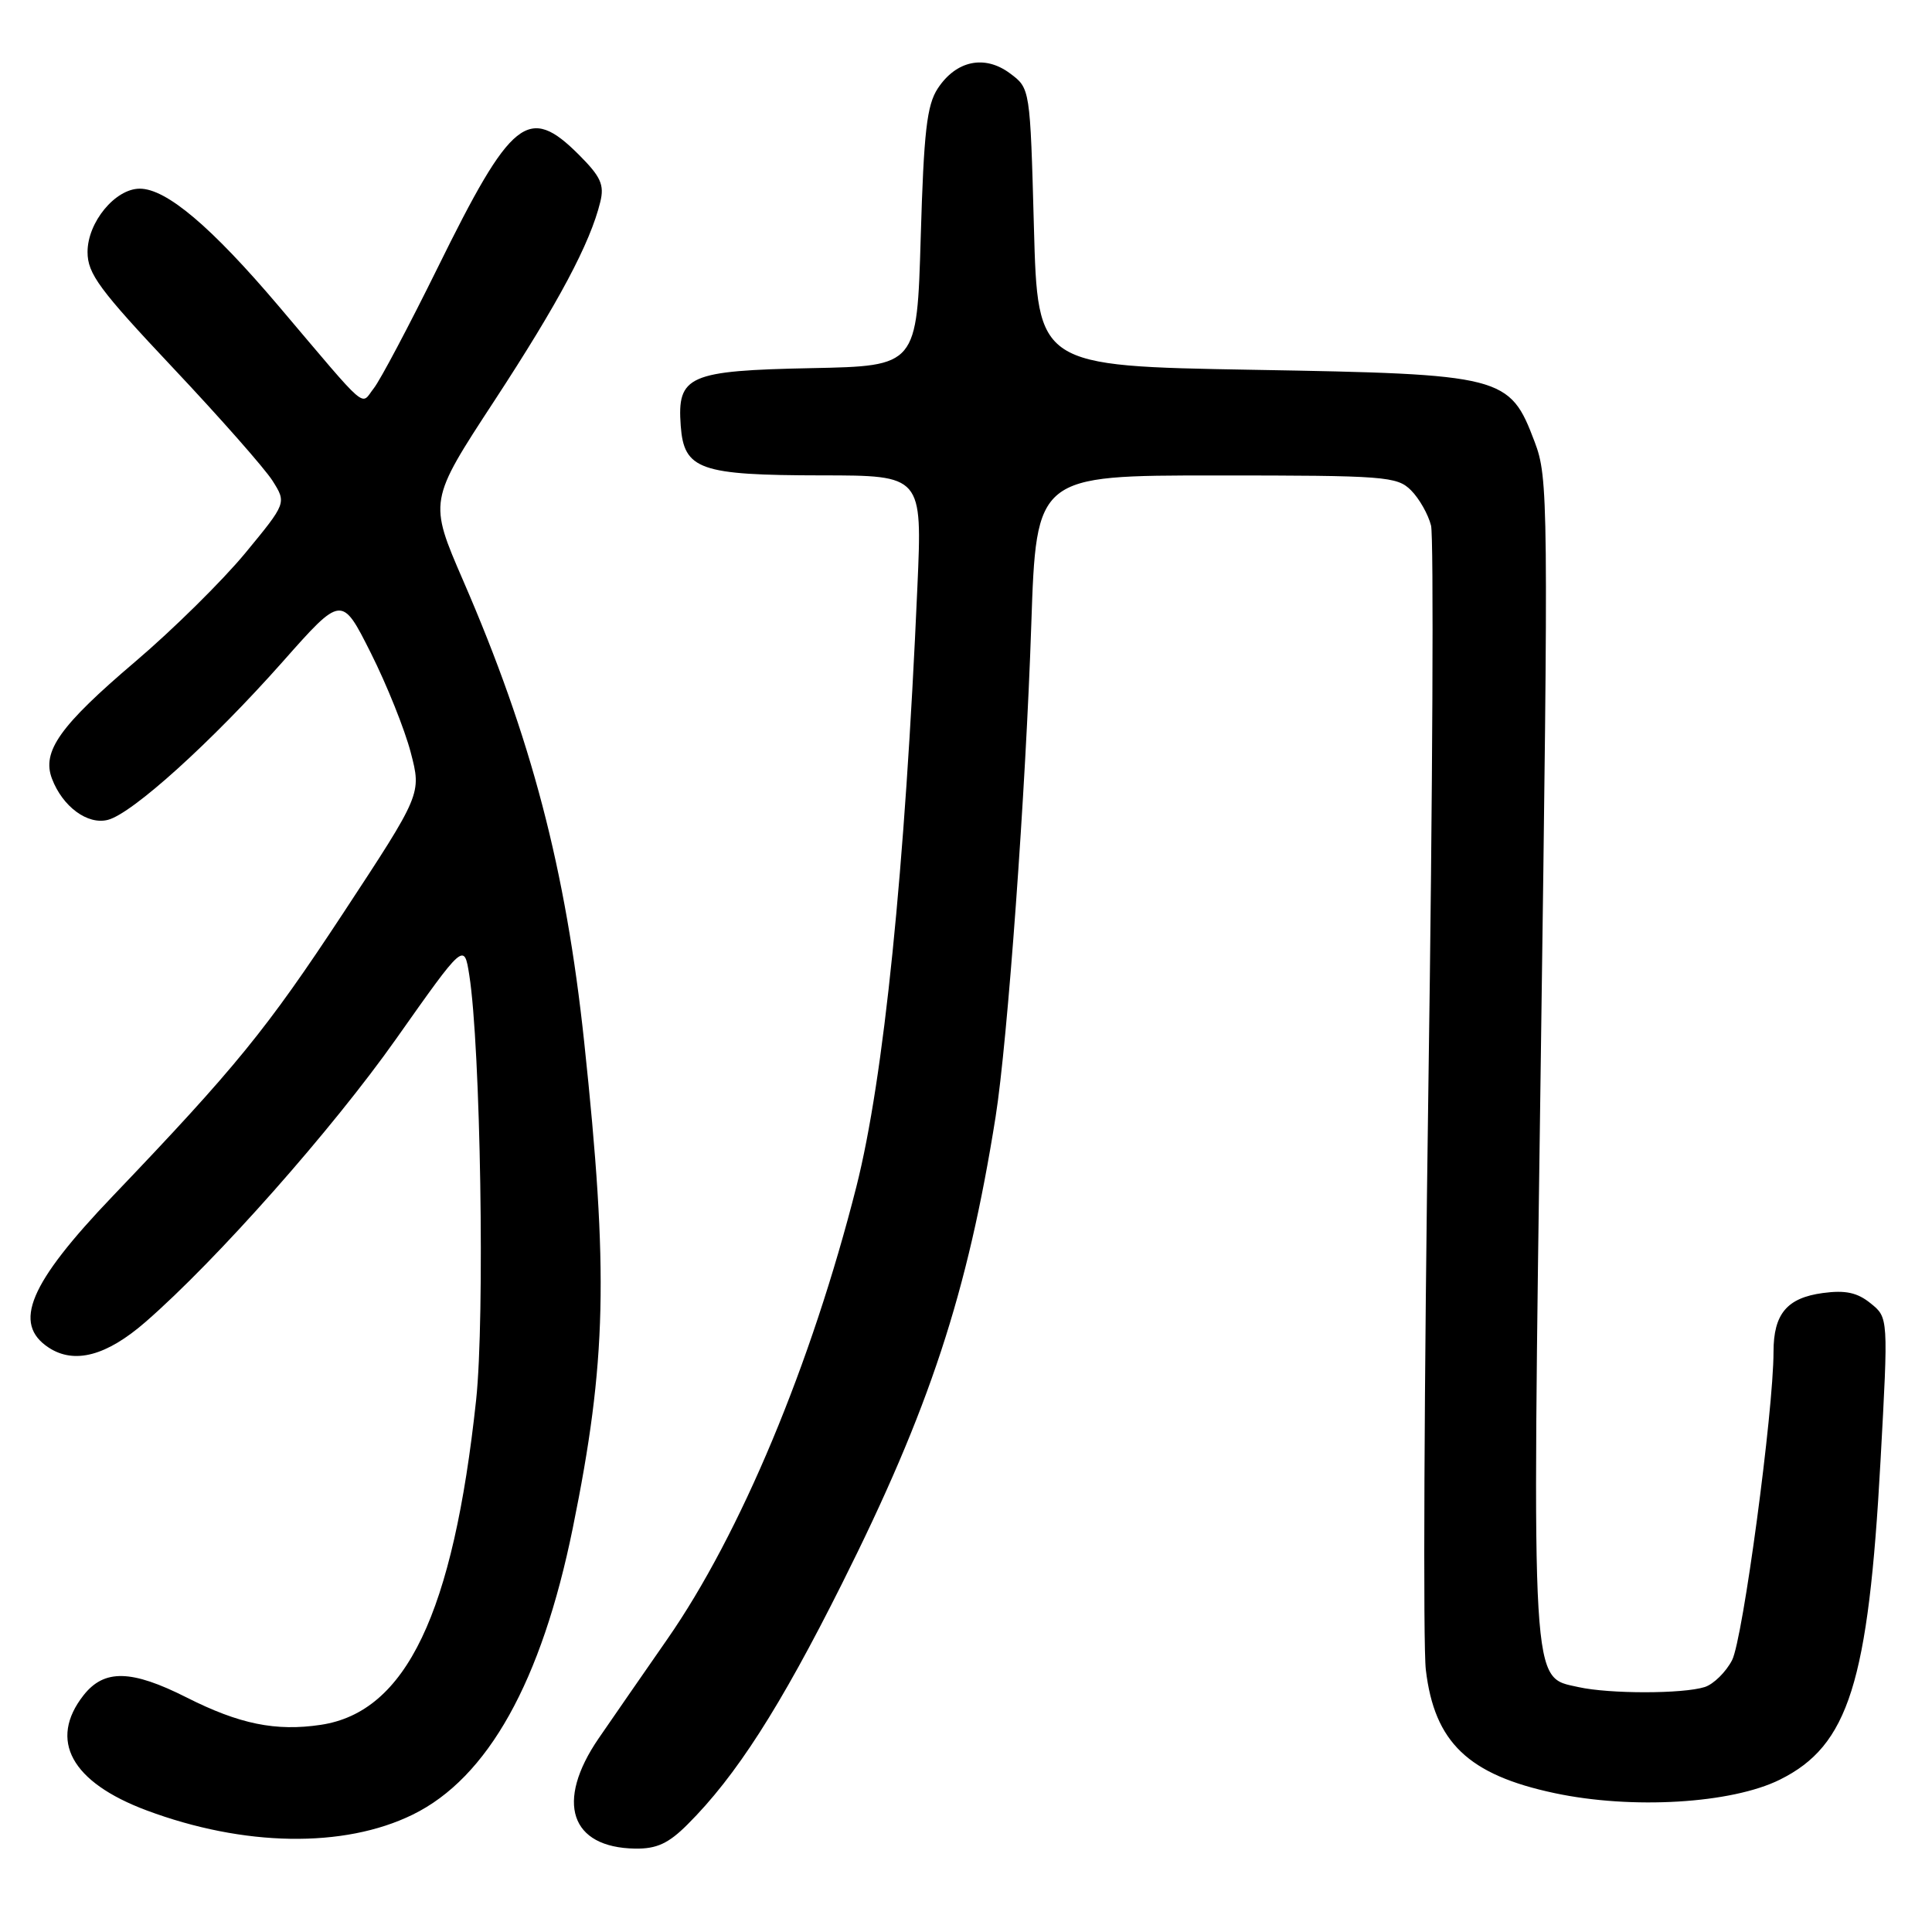 <?xml version="1.0" encoding="UTF-8" standalone="no"?>
<!DOCTYPE svg PUBLIC "-//W3C//DTD SVG 1.1//EN" "http://www.w3.org/Graphics/SVG/1.1/DTD/svg11.dtd" >
<svg xmlns="http://www.w3.org/2000/svg" xmlns:xlink="http://www.w3.org/1999/xlink" version="1.1" viewBox="0 0 256 256">
 <g >
 <path fill="currentColor"
d=" M 91.10 241.75 C 97.50 235.37 103.35 226.26 111.55 209.88 C 123.16 186.72 128.21 171.36 131.92 148.00 C 133.51 138.01 135.92 104.78 136.65 82.78 C 137.32 63.00 137.32 63.00 161.16 63.00 C 183.56 63.00 185.12 63.12 186.97 64.97 C 188.06 66.06 189.25 68.16 189.62 69.64 C 189.99 71.11 189.84 104.54 189.27 143.91 C 188.71 183.29 188.55 218.09 188.93 221.25 C 190.06 230.87 194.55 235.17 206.00 237.60 C 216.24 239.78 229.45 238.99 235.85 235.81 C 244.95 231.29 247.57 222.99 249.18 193.55 C 250.22 174.59 250.22 174.59 247.87 172.70 C 246.11 171.27 244.54 170.93 241.55 171.33 C 236.78 171.97 235.00 174.10 235.00 179.13 C 235.00 186.98 230.94 217.22 229.51 219.98 C 228.69 221.56 227.06 223.16 225.89 223.54 C 222.99 224.46 213.25 224.46 209.16 223.55 C 202.84 222.14 203.00 224.75 204.17 139.92 C 205.19 66.20 205.16 63.32 203.35 58.55 C 200.03 49.77 199.28 49.58 166.00 49.00 C 137.50 48.50 137.50 48.50 137.00 30.11 C 136.50 11.71 136.50 11.71 133.84 9.73 C 130.48 7.22 126.70 8.01 124.26 11.72 C 122.81 13.93 122.41 17.43 122.00 31.45 C 121.50 48.50 121.50 48.50 107.55 48.78 C 91.22 49.11 89.71 49.77 90.20 56.42 C 90.63 62.24 92.71 62.97 108.85 62.99 C 122.21 63.00 122.21 63.00 121.56 77.75 C 119.91 115.37 117.11 142.88 113.48 157.22 C 107.51 180.77 98.10 203.30 88.40 217.23 C 85.24 221.78 81.15 227.68 79.32 230.35 C 73.55 238.78 75.56 244.82 84.17 244.95 C 87.02 244.99 88.58 244.27 91.10 241.75 Z  M 54.68 240.45 C 64.63 235.59 71.76 222.82 75.90 202.46 C 80.38 180.44 80.66 168.68 77.41 138.09 C 74.97 115.16 70.41 97.76 61.38 76.95 C 56.81 66.40 56.81 66.40 65.49 53.13 C 74.00 40.12 78.21 32.23 79.54 26.76 C 80.10 24.49 79.61 23.41 76.71 20.51 C 70.01 13.81 67.78 15.60 57.98 35.50 C 54.18 43.20 50.38 50.38 49.53 51.45 C 47.73 53.73 49.07 54.89 36.96 40.60 C 28.01 30.05 22.05 25.00 18.52 25.00 C 15.27 25.00 11.60 29.45 11.60 33.39 C 11.60 36.27 13.16 38.38 22.92 48.74 C 29.15 55.35 35.08 62.08 36.11 63.70 C 37.97 66.65 37.97 66.65 32.48 73.31 C 29.45 76.97 22.90 83.44 17.91 87.68 C 7.93 96.17 5.51 99.58 6.89 103.19 C 8.30 106.89 11.60 109.32 14.28 108.64 C 17.51 107.83 28.04 98.31 37.46 87.68 C 45.28 78.85 45.28 78.85 49.13 86.51 C 51.25 90.73 53.63 96.66 54.42 99.69 C 55.86 105.20 55.86 105.20 45.42 121.08 C 35.31 136.44 31.23 141.44 14.93 158.50 C 3.85 170.09 1.62 175.39 6.46 178.57 C 9.86 180.79 14.11 179.67 19.29 175.16 C 28.69 166.98 44.02 149.66 52.50 137.64 C 61.50 124.89 61.50 124.89 62.18 129.19 C 63.68 138.67 64.26 174.56 63.09 185.50 C 60.05 213.81 53.81 226.86 42.50 228.55 C 36.55 229.44 31.72 228.46 24.72 224.92 C 17.41 221.23 13.81 221.15 11.07 224.63 C 6.40 230.58 9.44 236.15 19.41 239.88 C 32.30 244.70 45.56 244.92 54.68 240.45 Z "/>
</g>
</svg>